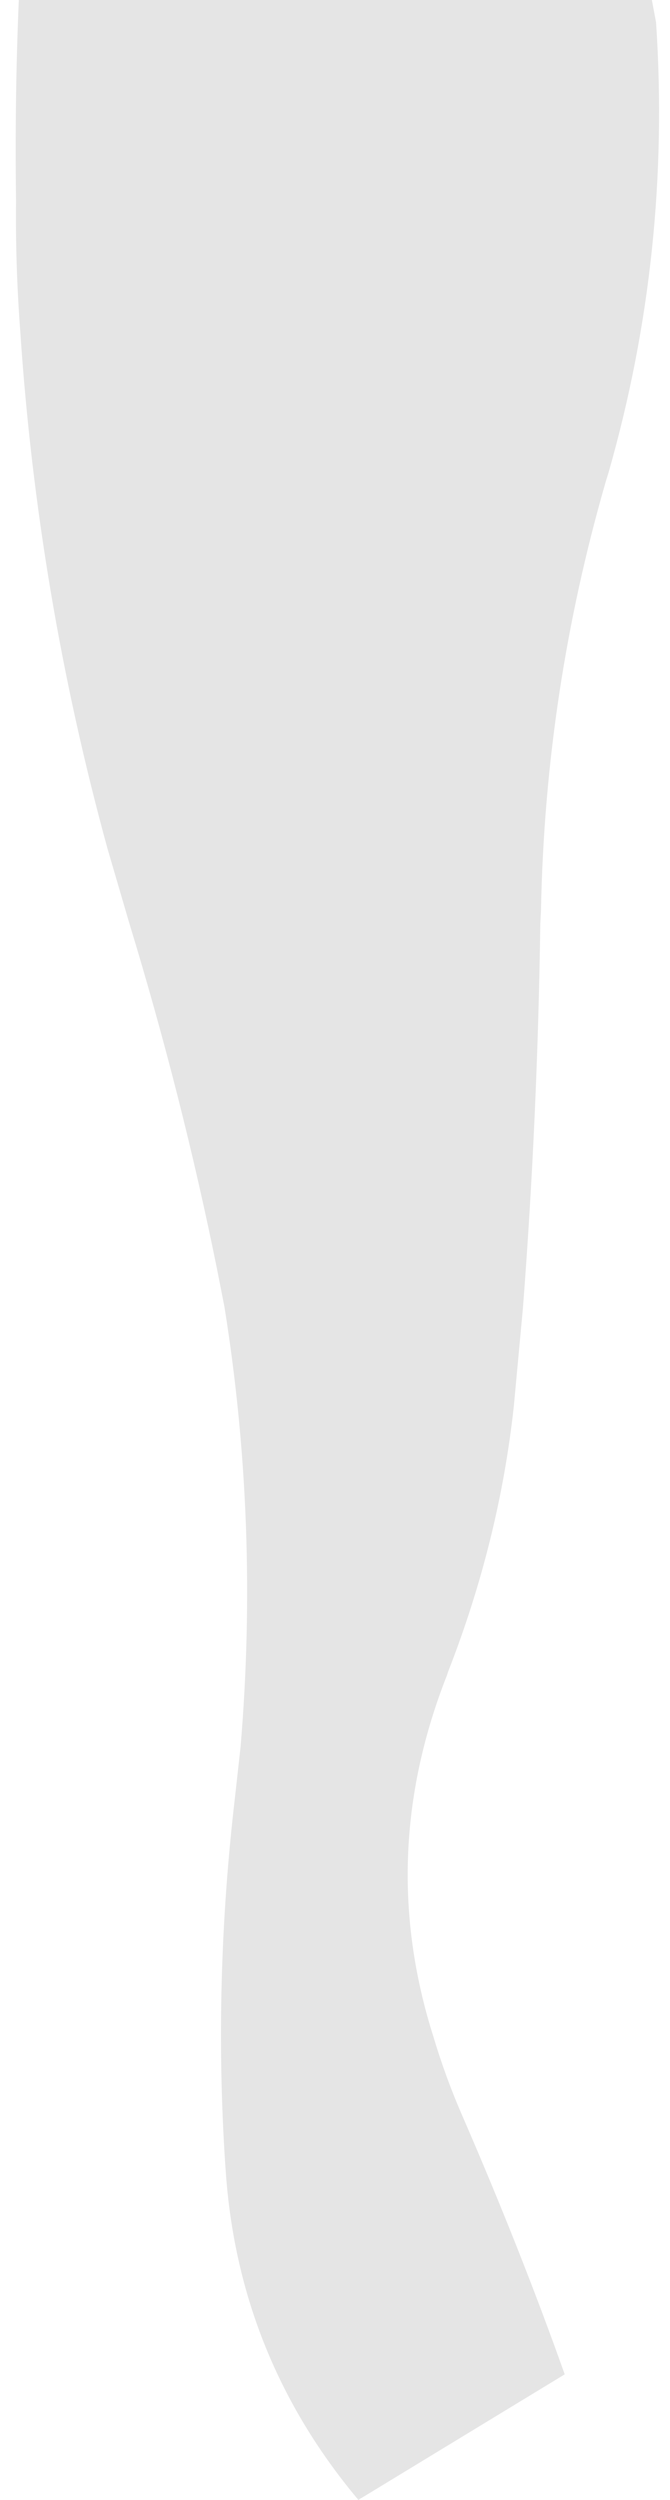 <?xml version="1.0" encoding="UTF-8" standalone="no"?>
<svg xmlns:ffdec="https://www.free-decompiler.com/flash" xmlns:xlink="http://www.w3.org/1999/xlink" ffdec:objectType="frame" height="358.4px" width="96.1px" xmlns="http://www.w3.org/2000/svg">
  <g transform="matrix(2.0, 0.0, 0.0, 2.0, -5.7, -9.2)">
    <use ffdec:characterId="3887" height="179.2" transform="matrix(1.0, 0.0, 0.0, 1.0, 3.95, 4.6)" width="46.15" xlink:href="#shape0"/>
  </g>
  <defs>
    <g id="shape0" transform="matrix(1.0, 0.0, 0.0, 1.0, -3.9, -4.6)">
      <path d="M49.85 6.2 Q50.95 22.7 46.45 38.45 L46.25 39.1 Q41.9 54.15 41.6 69.8 L41.55 70.8 Q41.35 84.8 40.3 98.4 L39.65 105.4 Q38.6 115.05 34.95 124.4 L34.85 124.7 Q29.75 137.65 33.9 150.65 34.75 153.5 35.95 156.25 40.1 165.8 43.3 174.8 L28.5 183.8 Q19.95 173.6 19.0 160.4 L18.95 159.7 Q18.1 146.7 19.65 133.45 L20.05 129.85 Q21.4 113.9 18.9 98.3 L18.35 95.5 Q15.85 83.15 12.05 70.7 L10.5 65.4 Q5.5 47.15 4.25 28.3 3.9 23.65 3.95 19.0 3.85 11.55 4.15 4.6 L49.55 4.6 49.85 6.2" fill="#000000" fill-opacity="0.102" fill-rule="evenodd" stroke="none"/>
    </g>
  </defs>
</svg>
